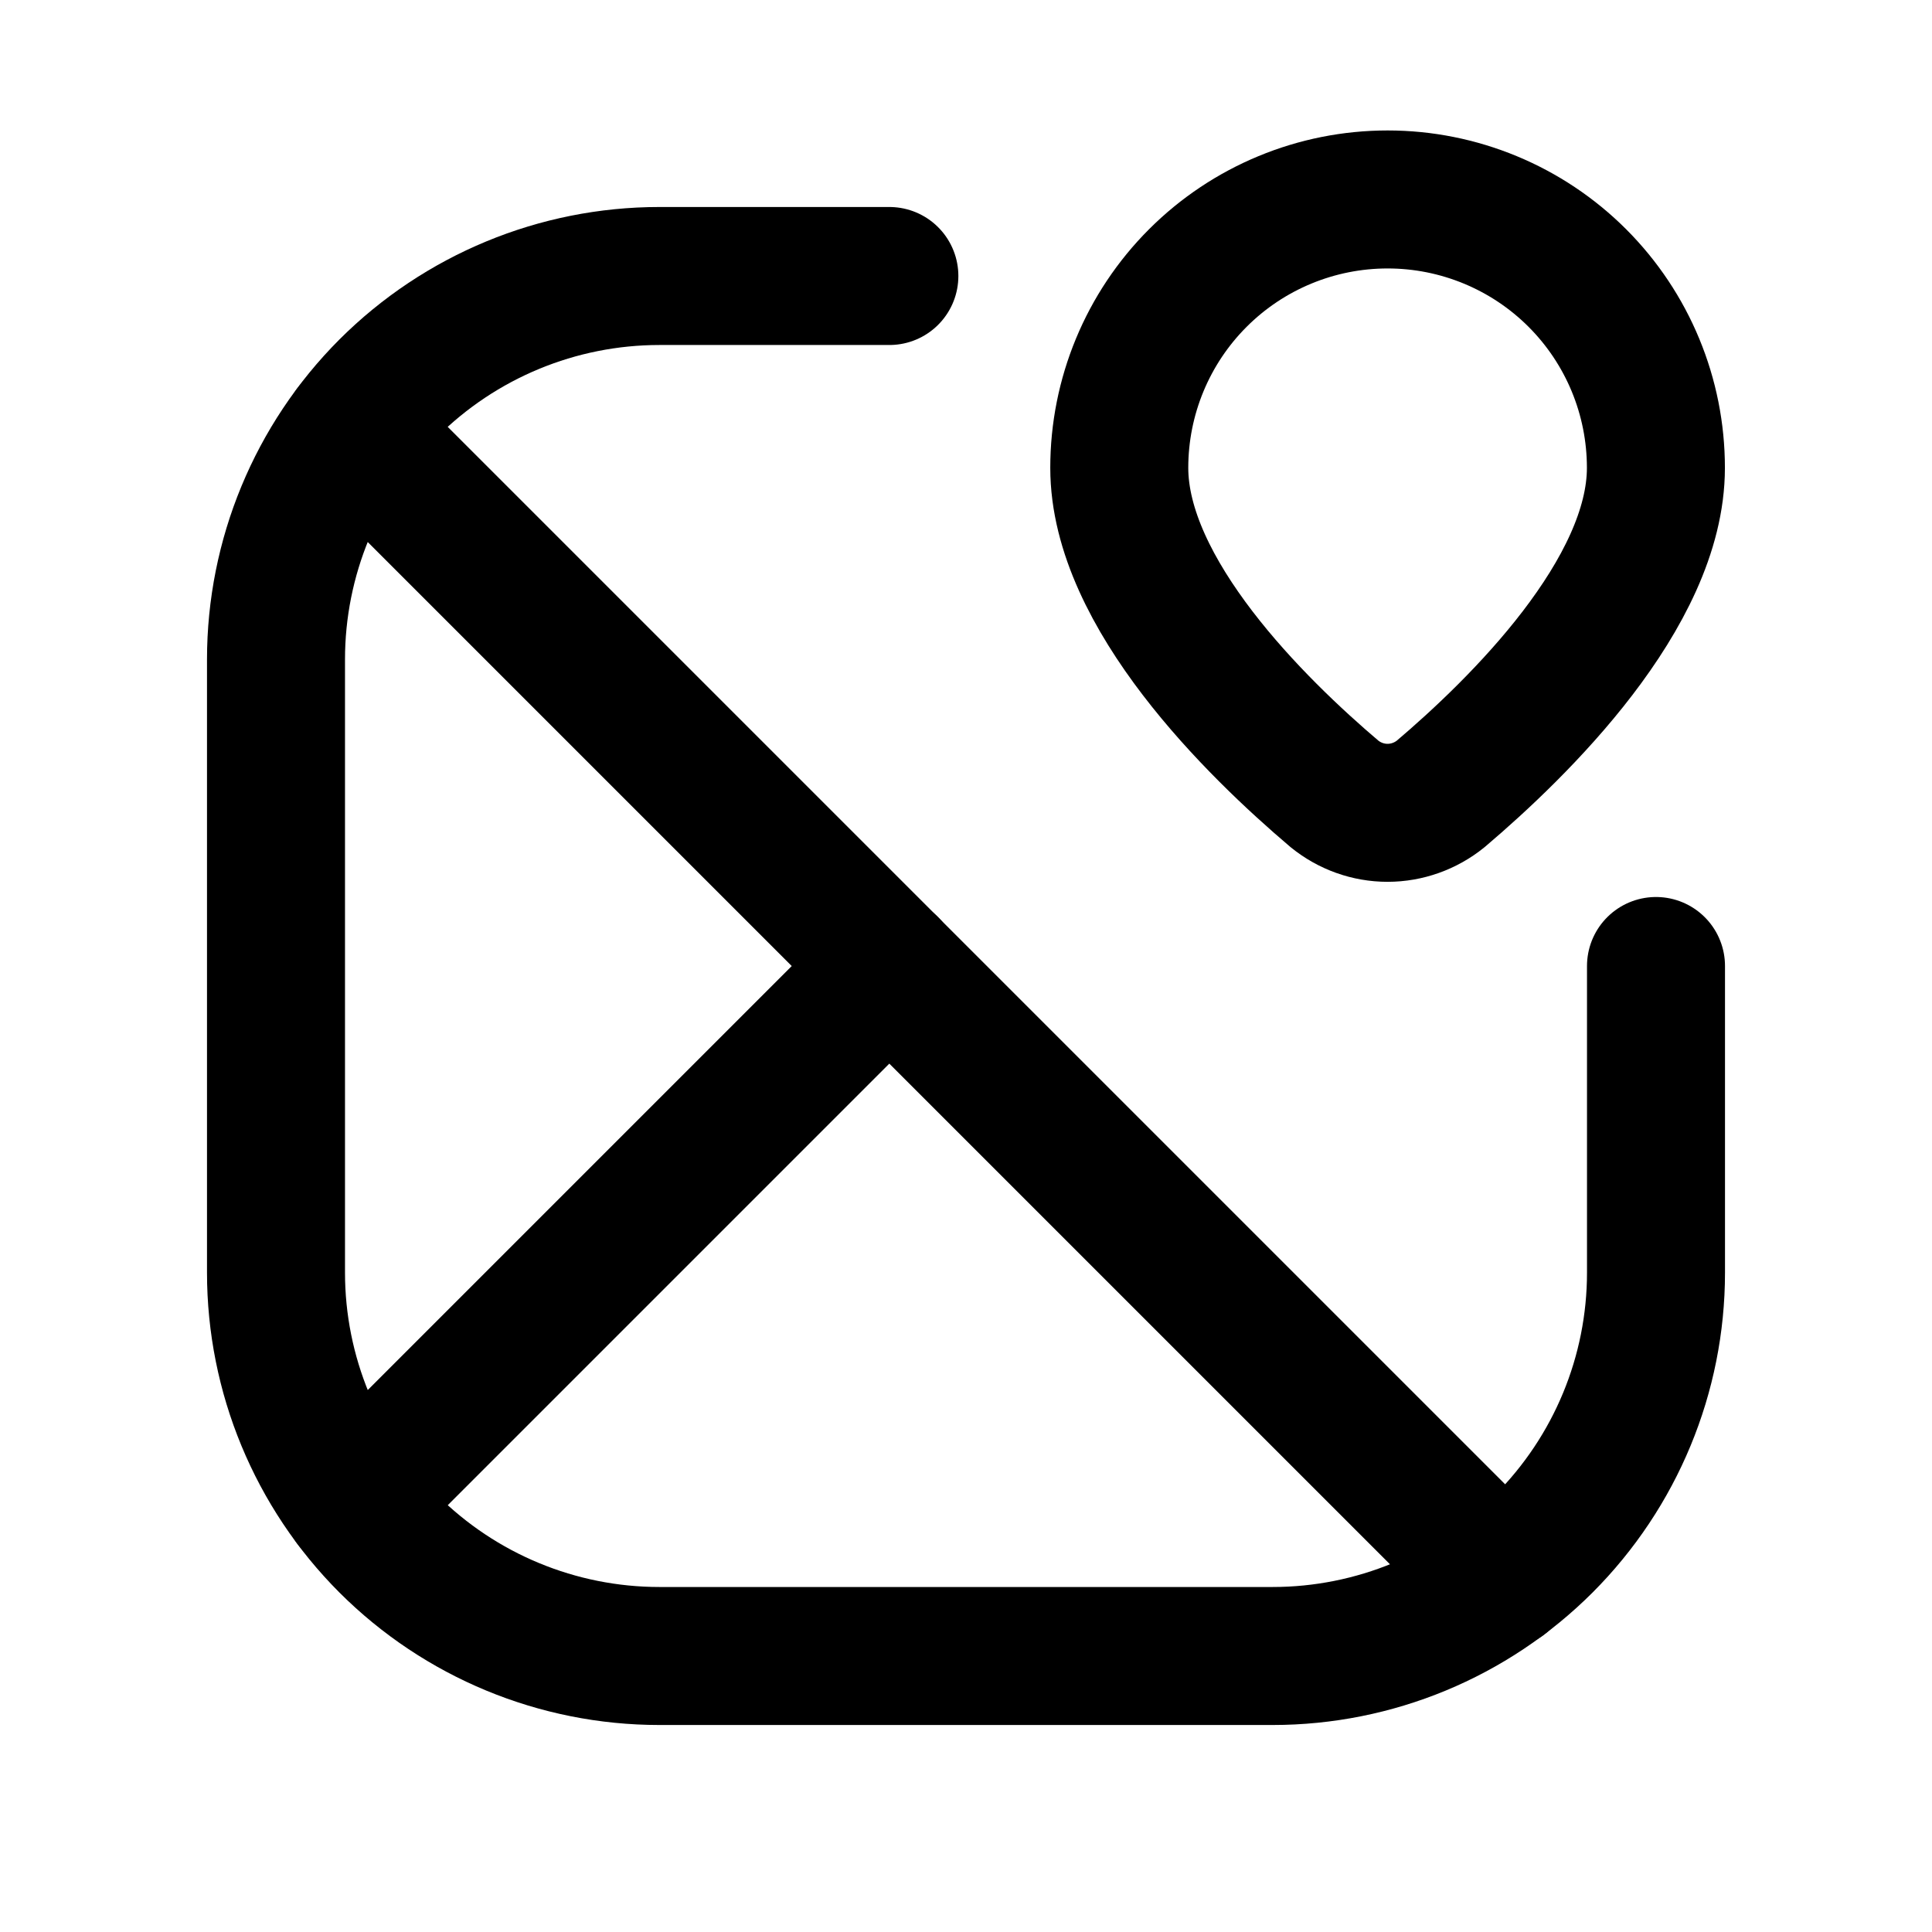 <svg data-token-name="address" width="24" height="24" viewBox="0 0 21 20" fill="none" xmlns="http://www.w3.org/2000/svg">
<path d="M9.667 2.5H7.167C6.062 2.5 5.002 2.939 4.22 3.72C3.439 4.502 3 5.562 3 6.667V13.333C3 14.438 3.439 15.498 4.22 16.28C5.002 17.061 6.062 17.5 7.167 17.5H13.833C14.938 17.5 15.998 17.061 16.78 16.28C17.561 15.498 18 14.438 18 13.333V10" stroke="currentColor" stroke-width="1.5" stroke-linecap="round" stroke-linejoin="round"/>
<path d="M17.145 2.522C17.692 3.069 17.999 3.811 17.999 4.585C17.999 5.95 16.509 7.409 15.659 8.13C15.496 8.262 15.292 8.335 15.082 8.335C14.872 8.335 14.669 8.262 14.506 8.13C13.656 7.409 12.166 5.95 12.166 4.585C12.166 3.811 12.473 3.069 13.02 2.522C13.567 1.975 14.309 1.668 15.083 1.668C15.856 1.668 16.598 1.975 17.145 2.522Z" stroke="currentColor" stroke-width="1.5" stroke-linecap="round" stroke-linejoin="round"/>
<path d="M3.834 4.168L16.334 16.668" stroke="currentColor" stroke-width="1.5" stroke-linecap="round" stroke-linejoin="round"/>
<path d="M3.834 15.833L9.667 10" stroke="currentColor" stroke-width="1.5" stroke-linecap="round" stroke-linejoin="round"/>
</svg>
